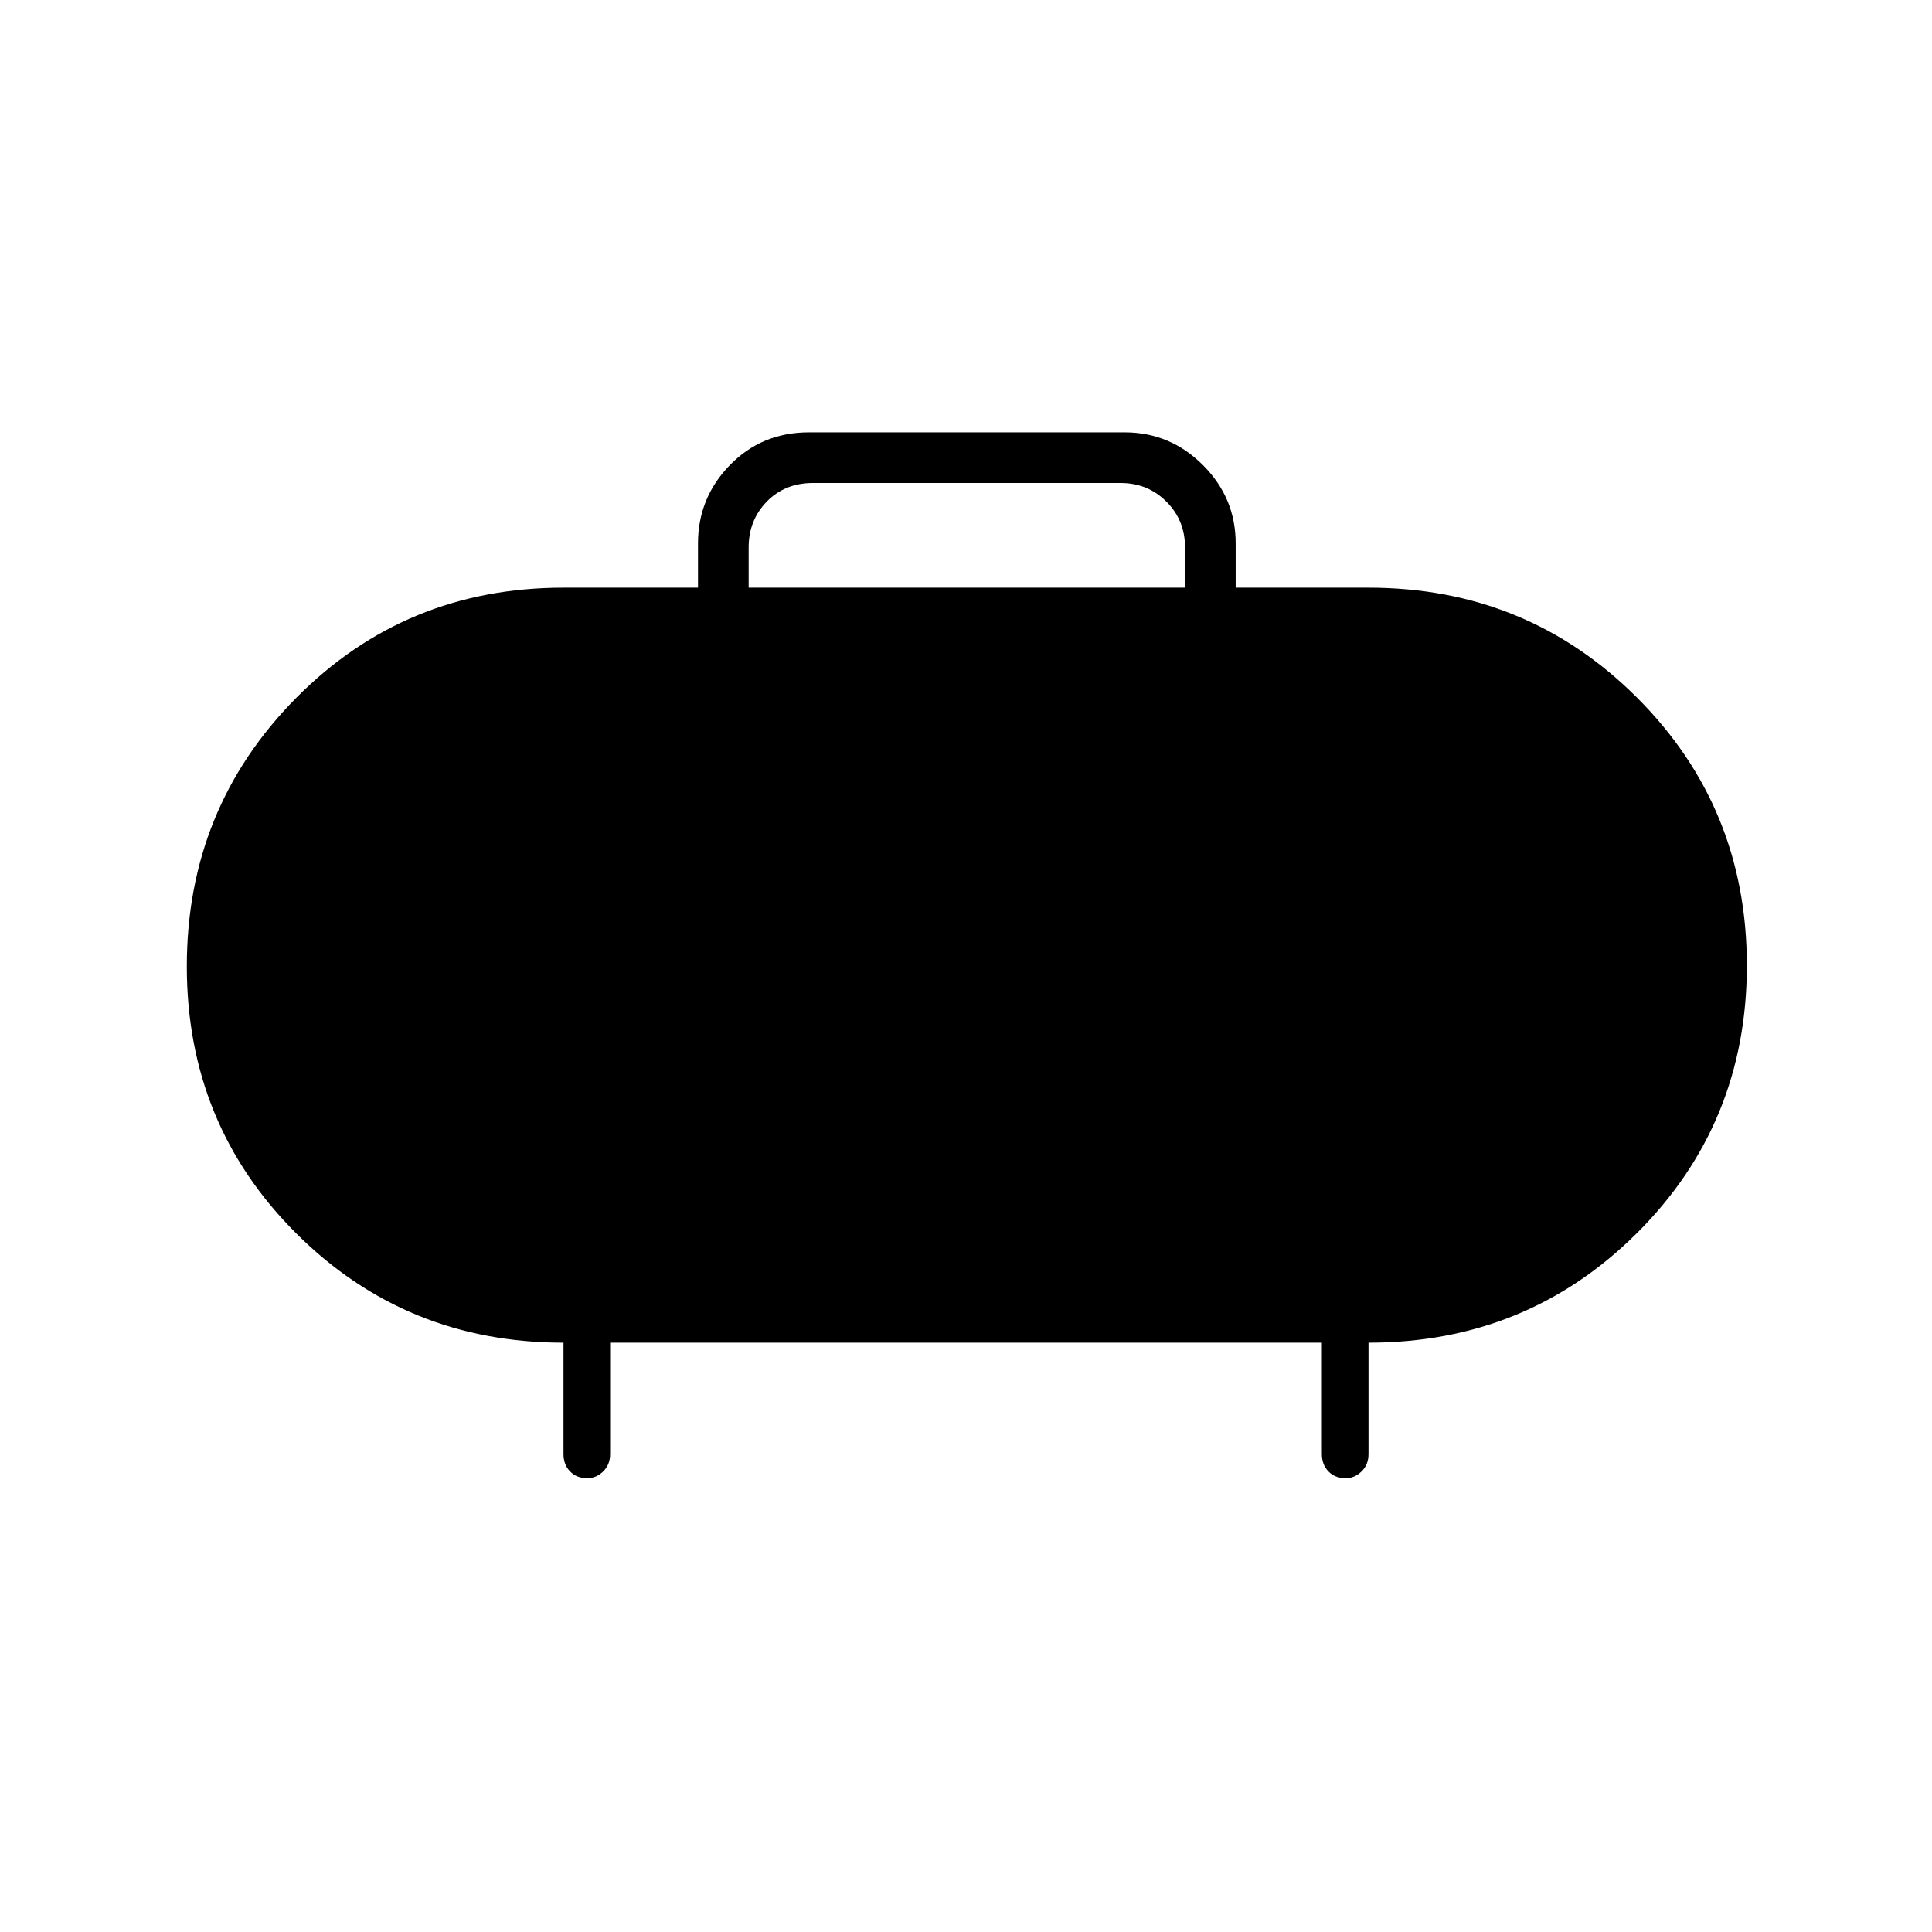 <svg xmlns="http://www.w3.org/2000/svg" height="40" viewBox="0 -960 960 960" width="40"><path d="M372-668h216.83v-20q0-13.5-9.25-22.75T556.83-720H404q-14 0-23 9.25T372-688v20Zm-68.83 375.17v55.33q0 5.27-3.44 8.63-3.44 3.37-7.89 3.37-5.34 0-8.59-3.37-3.25-3.36-3.25-8.63v-55.33q-78.33 0-132.75-54.25T92.83-479.83q0-78.5 54.3-133.34Q201.43-668 280-668h66.83v-22q0-22.62 15.85-38.89 15.84-16.28 39.32-16.28h156.83q22.62 0 38.9 16.28Q614-712.62 614-690v22h66q78.71 0 133.35 54.57Q868-558.86 868-480.26q0 78.59-54.65 133.01-54.64 54.42-133.35 54.42v55.33q0 5.27-3.44 8.63-3.44 3.37-7.89 3.37-5.34 0-8.59-3.37-3.25-3.36-3.25-8.63v-55.33H303.17Z"/></svg>